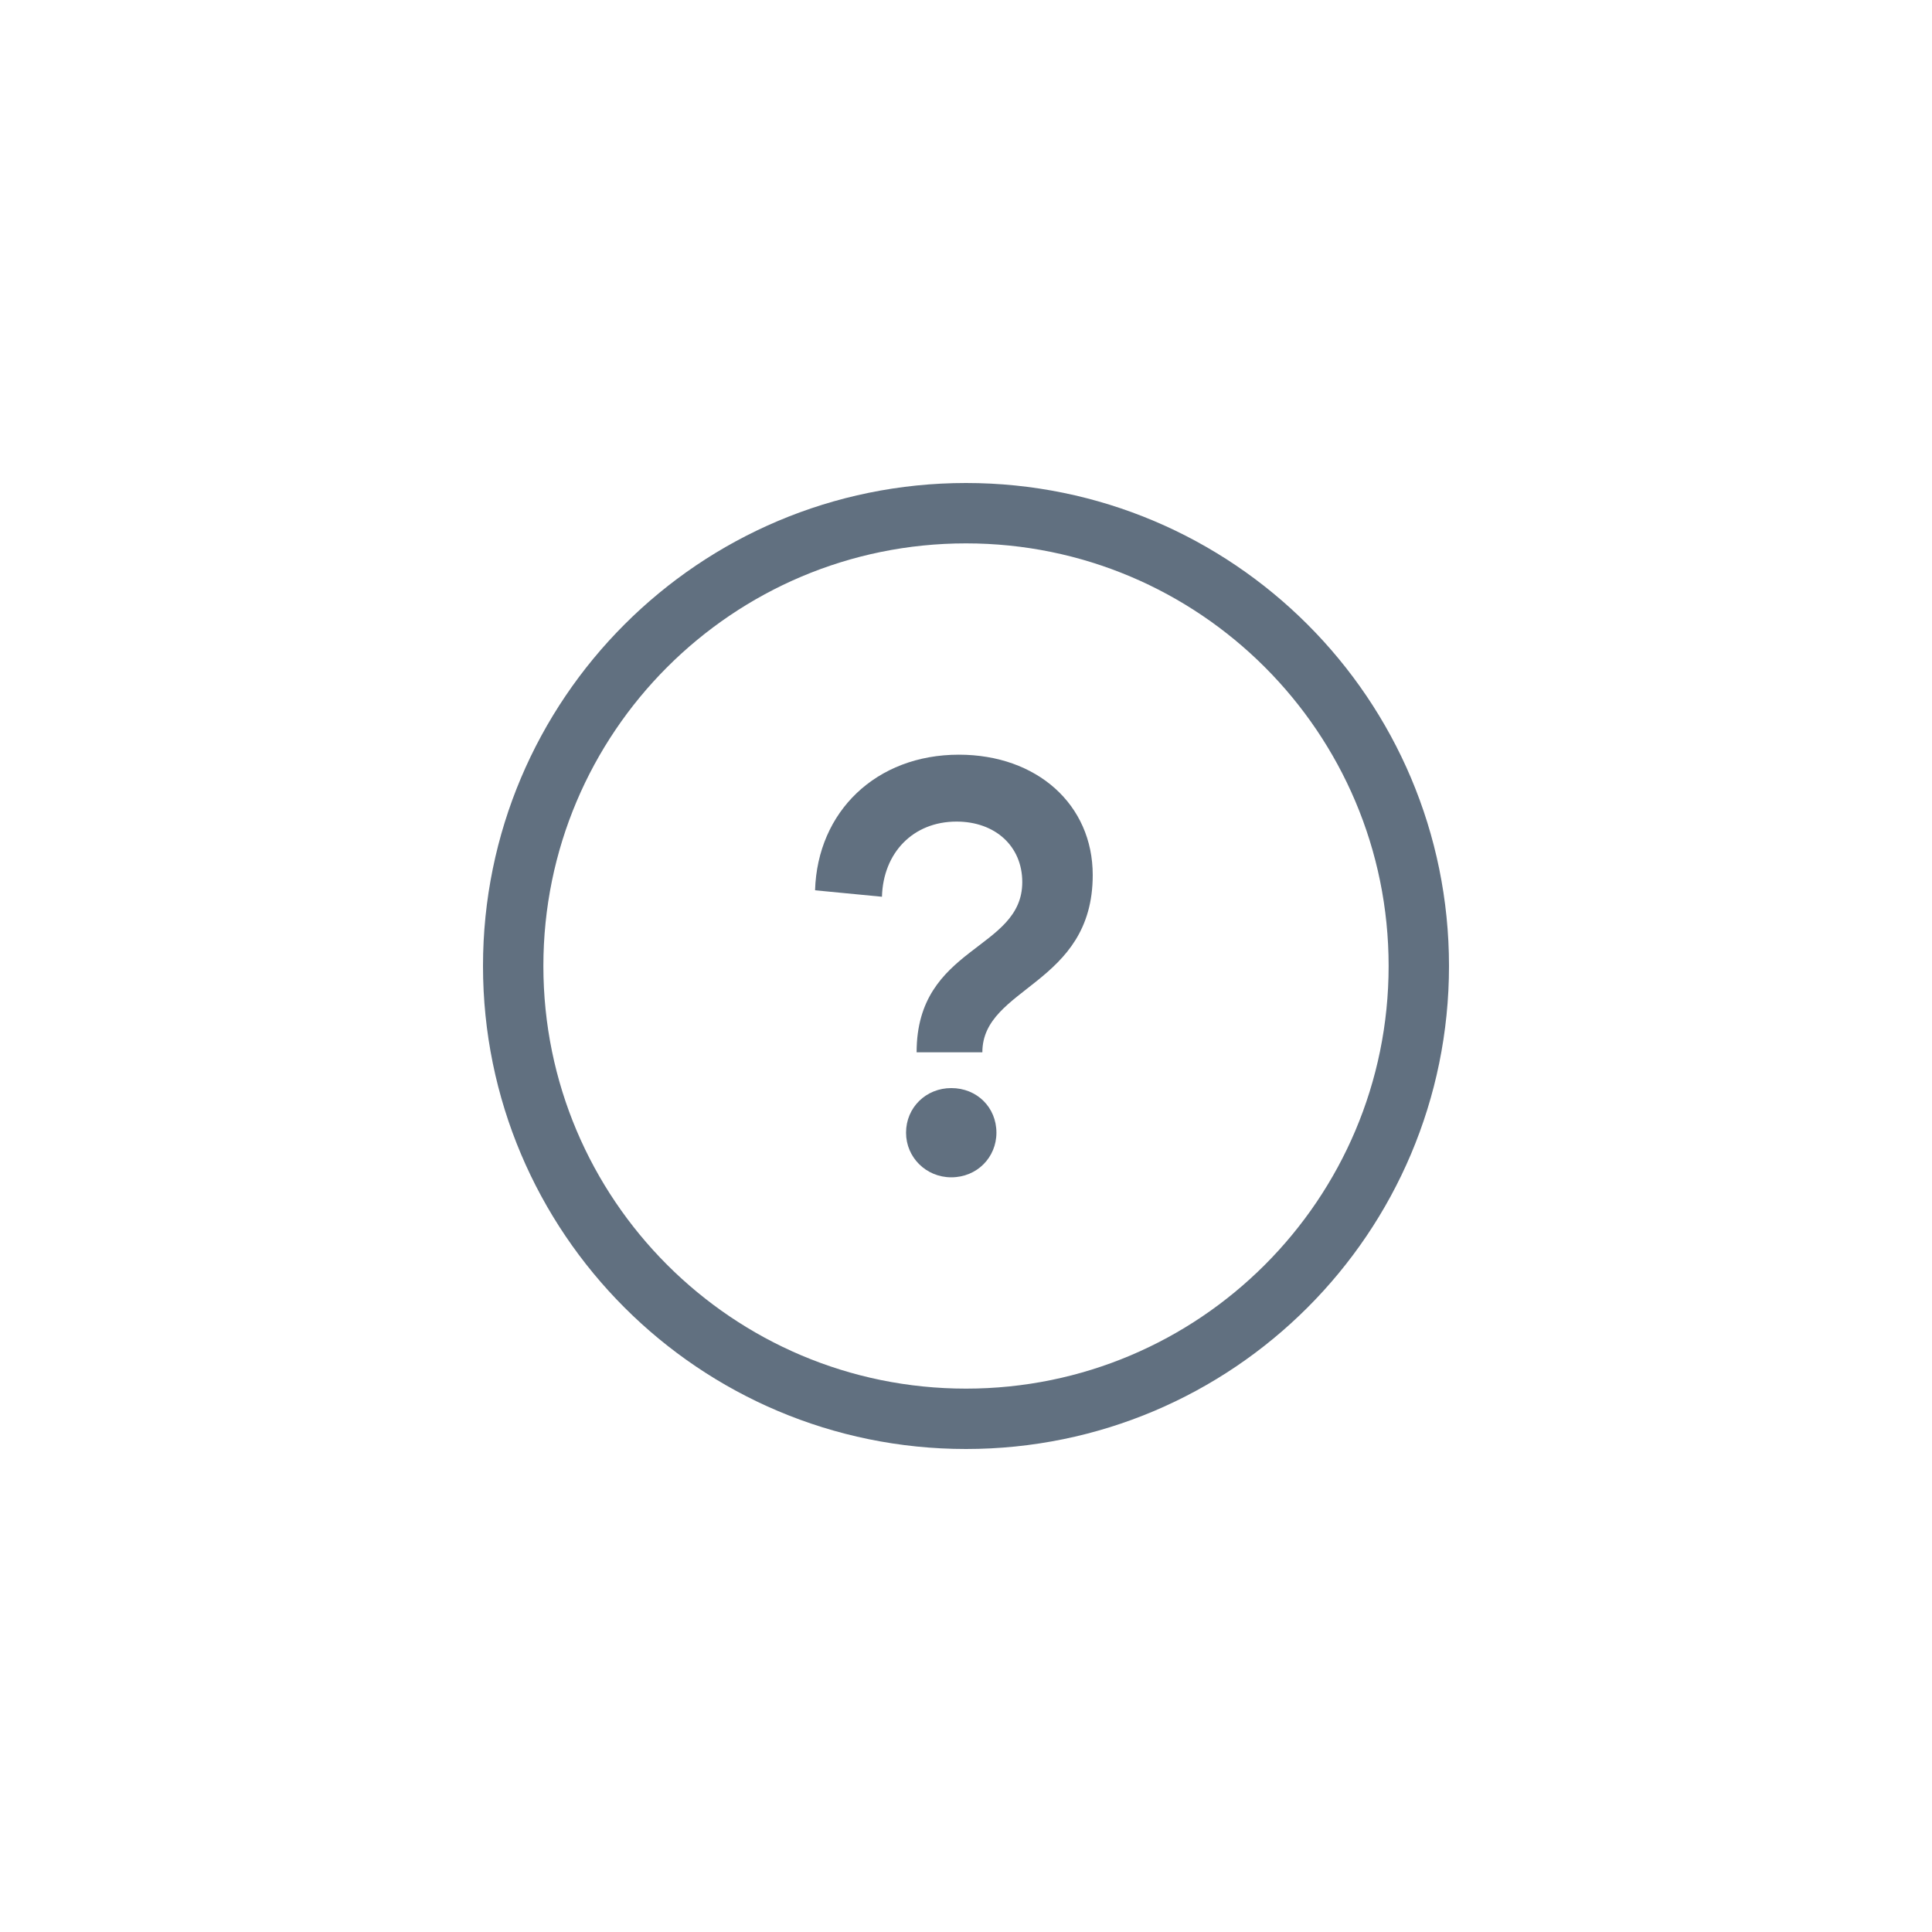 <svg width="32" height="32" viewBox="0 0 32 32" fill="none" xmlns="http://www.w3.org/2000/svg">
<path d="M16 23.5C20.142 23.5 23.5 20.142 23.5 16C23.5 11.858 20.142 8.5 16 8.5C11.858 8.5 8.5 11.858 8.5 16C8.5 20.142 11.858 23.5 16 23.5Z" stroke="#617080"/>
<path d="M15.882 12.5C14.511 12.5 13.539 13.443 13.5 14.746L14.608 14.853C14.628 14.124 15.124 13.608 15.843 13.608C16.485 13.608 16.932 14.017 16.932 14.61C16.932 15.747 15.182 15.66 15.182 17.429H16.271C16.271 16.34 18.099 16.321 18.099 14.493C18.099 13.326 17.175 12.5 15.882 12.5ZM15.756 19.5C16.183 19.5 16.504 19.169 16.504 18.761C16.504 18.343 16.183 18.022 15.756 18.022C15.338 18.022 15.007 18.343 15.007 18.761C15.007 19.169 15.338 19.5 15.756 19.5Z" fill="#617080"/>
</svg>
